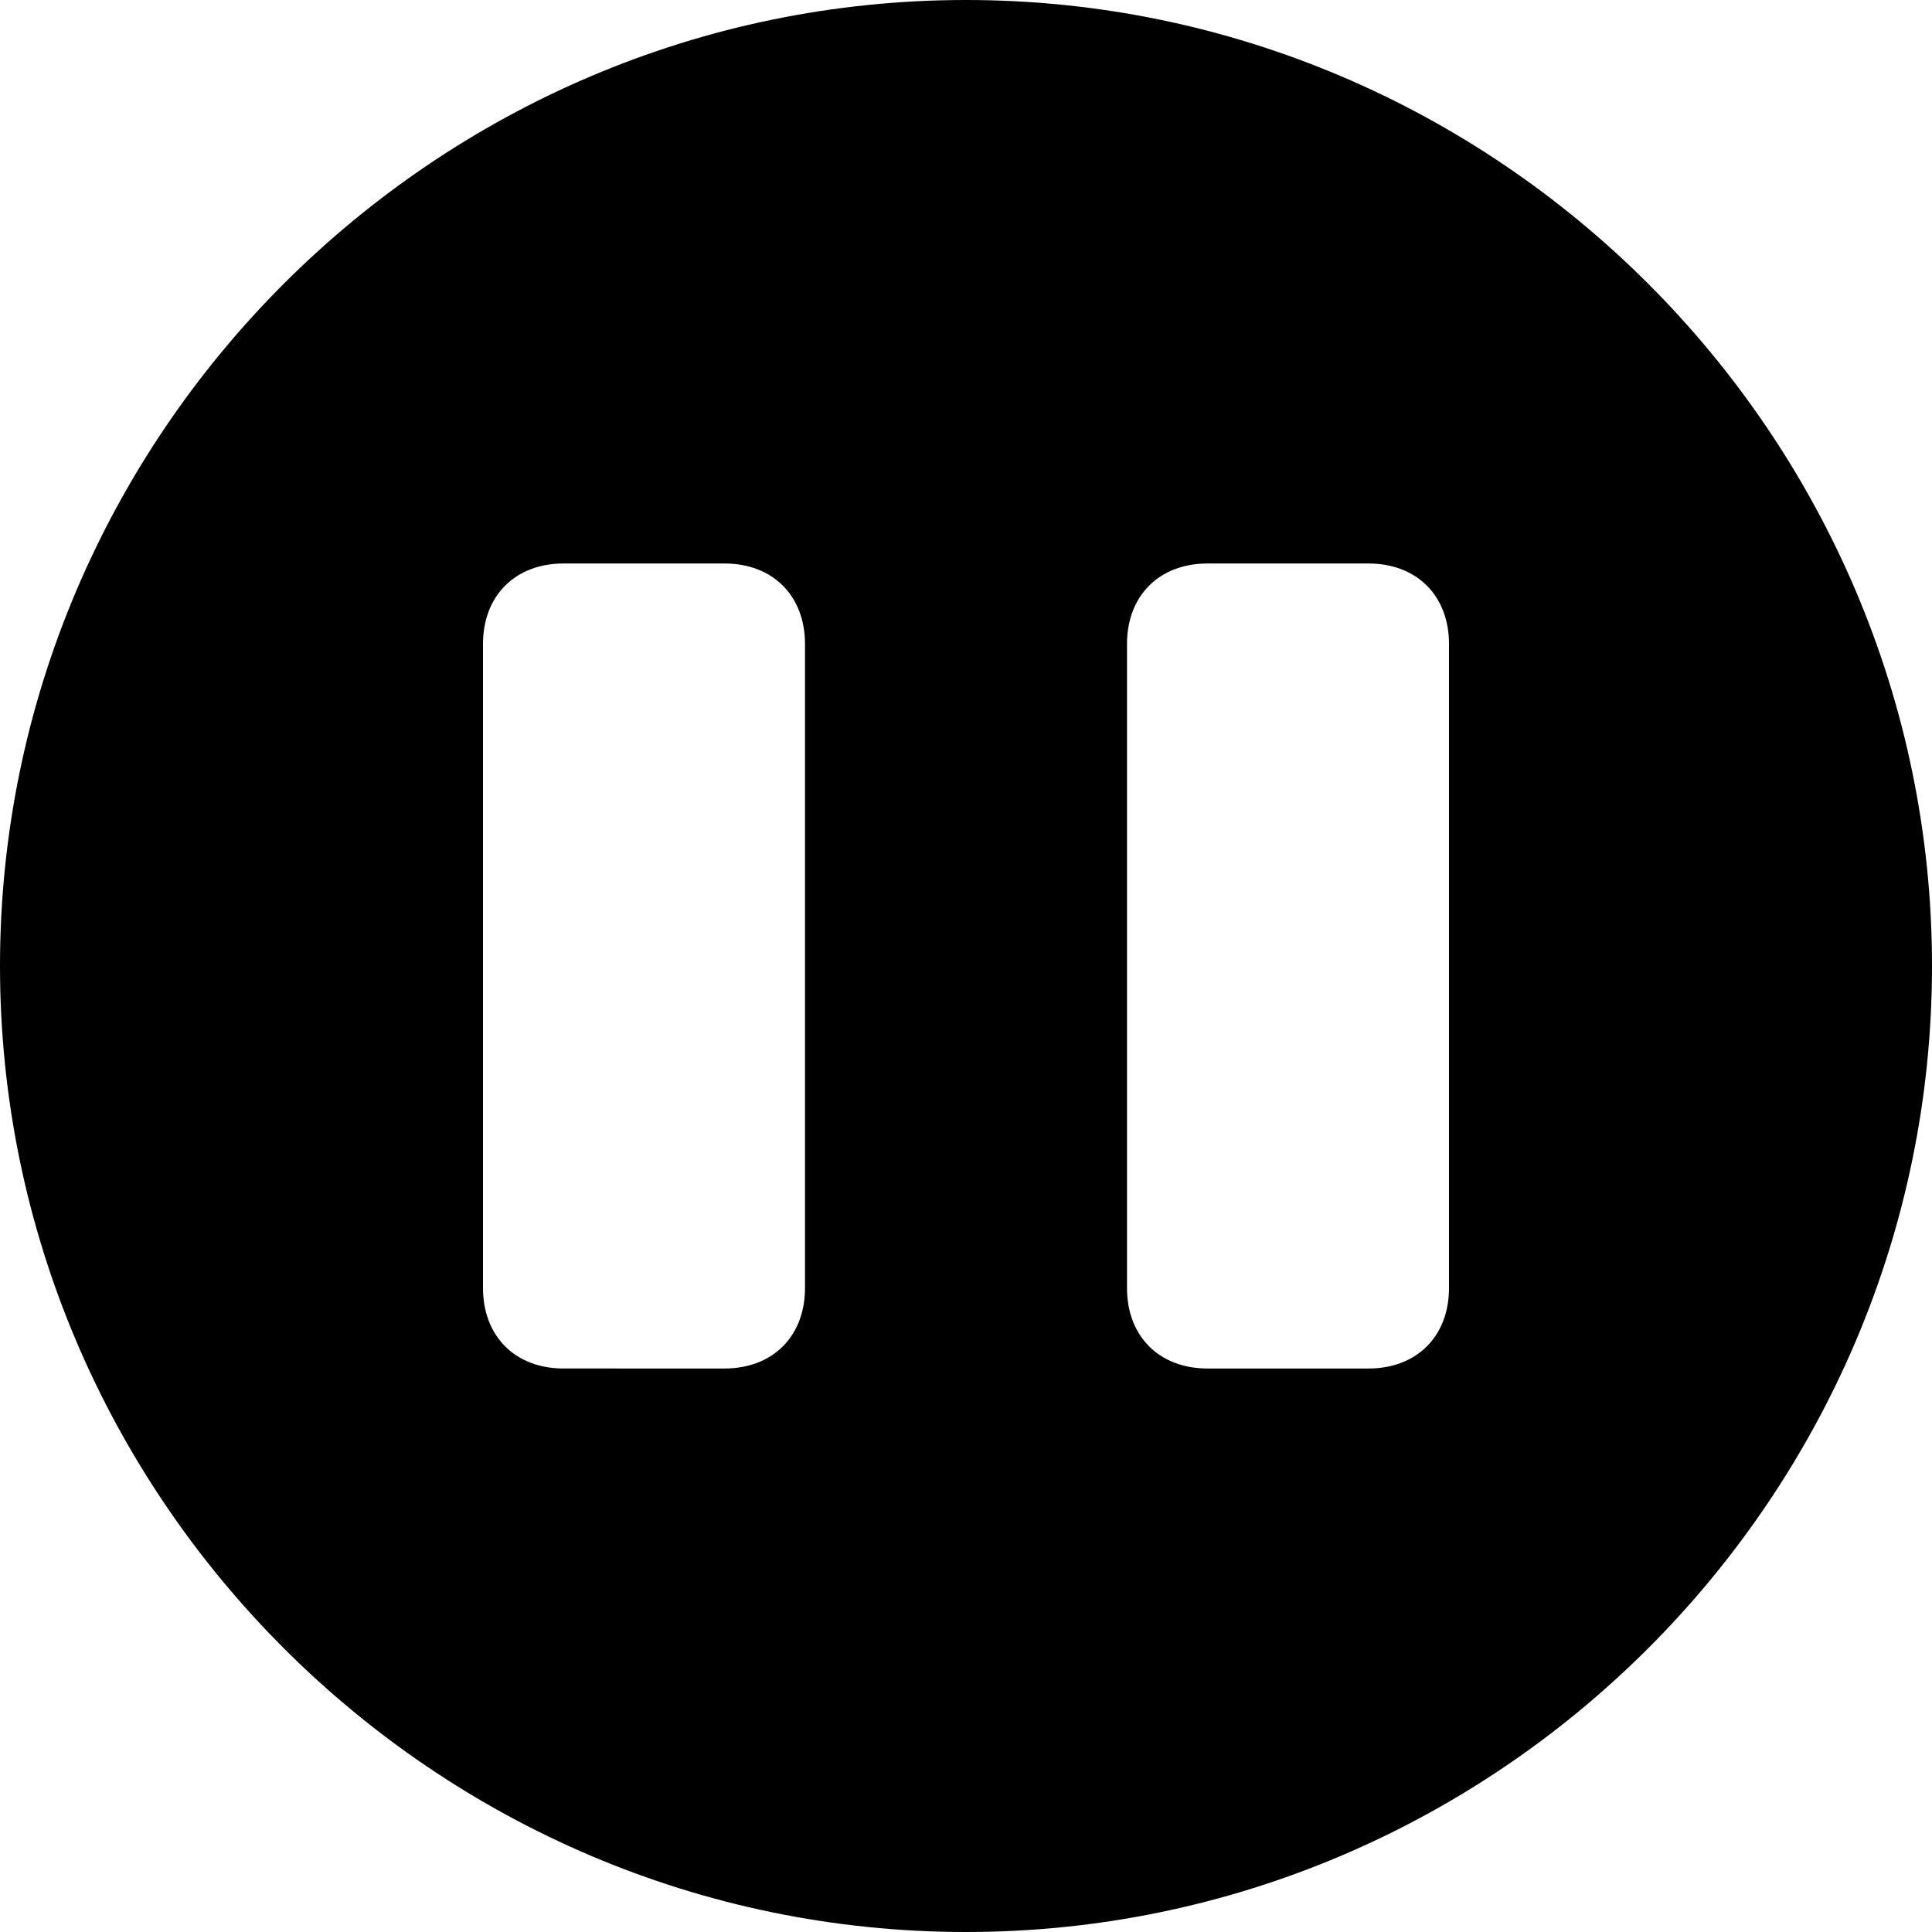 <?xml version="1.0" encoding="utf-8"?>
<!-- Generator: Adobe Illustrator 19.1.0, SVG Export Plug-In . SVG Version: 6.00 Build 0)  -->
<!DOCTYPE svg PUBLIC "-//W3C//DTD SVG 1.1//EN" "http://www.w3.org/Graphics/SVG/1.1/DTD/svg11.dtd">
<svg version="1.1" id="Layer_1" xmlns="http://www.w3.org/2000/svg" xmlns:xlink="http://www.w3.org/1999/xlink" x="0px" y="0px"
	 width="24px" height="24px" viewBox="0 0 24 24" enable-background="new 0 0 24 24" xml:space="preserve">
<path d="M12,0C5.4,0,0,5.4,0,12s5.4,12,12,12s12-5.4,12-12S18.6,0,12,0z M10,16c0,0.6-0.4,1-1,1H7c-0.6,0-1-0.4-1-1V8
	c0-0.6,0.4-1,1-1h2c0.6,0,1,0.4,1,1V16z M18,16c0,0.6-0.4,1-1,1h-2c-0.6,0-1-0.4-1-1V8c0-0.6,0.4-1,1-1h2c0.6,0,1,0.4,1,1V16z"/>
</svg>
